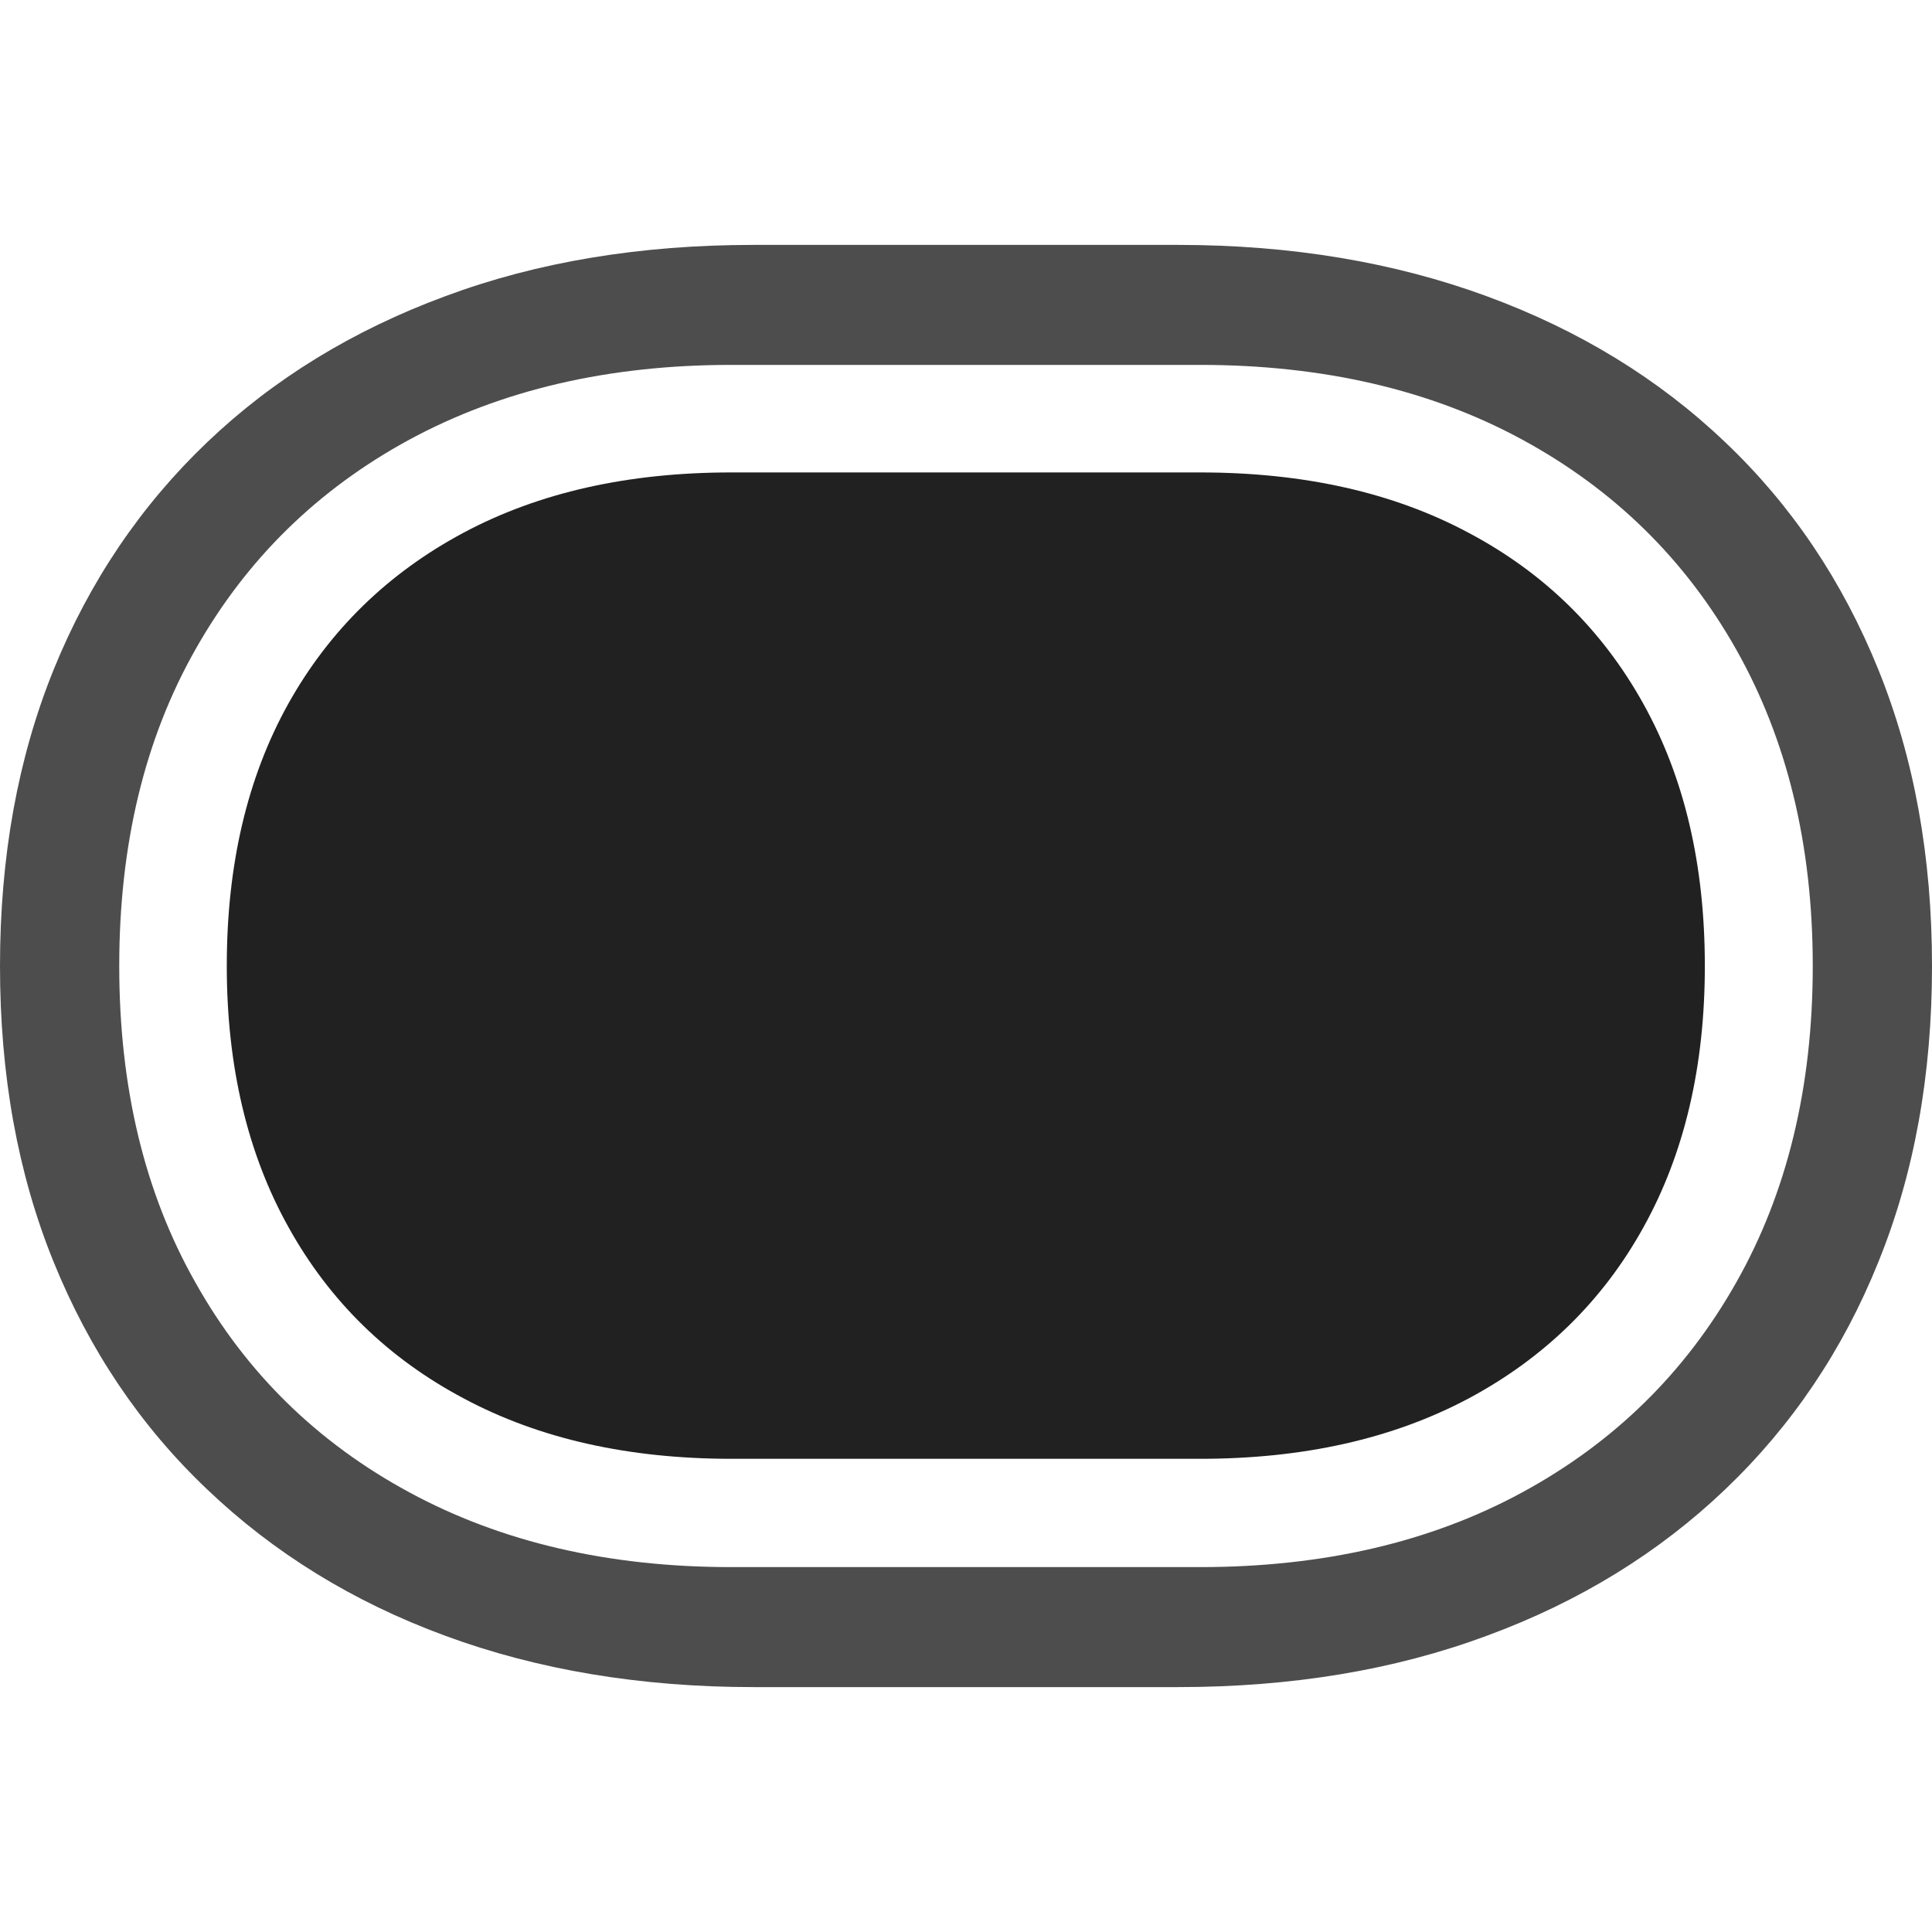 <?xml version="1.0" ?><!-- Generator: Adobe Illustrator 25.0.0, SVG Export Plug-In . SVG Version: 6.00 Build 0)  --><svg xmlns="http://www.w3.org/2000/svg" xmlns:xlink="http://www.w3.org/1999/xlink" version="1.1" id="Layer_1" x="0px" y="0px" viewBox="0 0 512 512" style="enable-background:new 0 0 512 512;" xml:space="preserve">
<path d="M0,256c0,28.9,4.7,55,14.2,78.4c9.5,23.4,23,43.5,40.7,60.3c17.6,16.8,38.6,29.8,63.1,38.8c24.4,9,51.7,13.6,81.7,13.6  h112.5c30,0,57.3-4.5,81.8-13.6c24.5-9,45.6-22,63.2-38.8c17.6-16.8,31.2-36.9,40.6-60.3C507.3,311,512,284.9,512,256  c0-28.9-4.7-55-14.2-78.5c-9.5-23.5-23-43.6-40.6-60.3c-17.6-16.8-38.7-29.7-63.2-38.7c-24.5-9-51.8-13.6-81.8-13.6H199.7  c-30,0-57.3,4.5-81.7,13.6c-24.4,9-45.5,21.9-63.1,38.7c-17.6,16.8-31.2,36.9-40.7,60.3C4.7,201,0,227.1,0,256z M31.6,256  c0-32.1,6.7-60.1,20.2-83.9c13.5-23.9,32.4-42.4,56.7-55.6c24.4-13.2,52.8-19.8,85.3-19.8H318c32.6,0,61.1,6.6,85.4,19.8  c24.3,13.2,43.2,31.7,56.7,55.6c13.5,23.9,20.3,51.8,20.3,83.9c0,32.1-6.8,60.1-20.3,83.9c-13.5,23.9-32.4,42.4-56.7,55.6  c-24.3,13.2-52.8,19.8-85.4,19.8H193.8c-32.5,0-60.9-6.6-85.3-19.8c-24.4-13.2-43.3-31.7-56.7-55.6C38.3,316.1,31.6,288.1,31.6,256z  " class="hierarchical-0:secondary SFSymbolsPreview4D4D4D" style="fill: #4D4D4D;"/>
<path d="M60.1,256c0,26.6,5.5,49.8,16.4,69.3c10.9,19.6,26.4,34.7,46.4,45.3c20,10.7,43.7,16,71,16H318c27.4,0,51.1-5.3,71.2-16  c20-10.7,35.5-25.8,46.3-45.3c10.9-19.6,16.3-42.7,16.3-69.3c0-26.8-5.4-49.9-16.3-69.5c-10.9-19.6-26.3-34.7-46.3-45.3  c-20-10.7-43.7-16-71.2-16H193.8c-27.3,0-51,5.3-71,16c-20,10.7-35.5,25.8-46.4,45.3C65.5,206.1,60.1,229.2,60.1,256z" class="hierarchical-1:primary SFSymbolsPreview212121" style="fill: #212121;"/>
</svg>